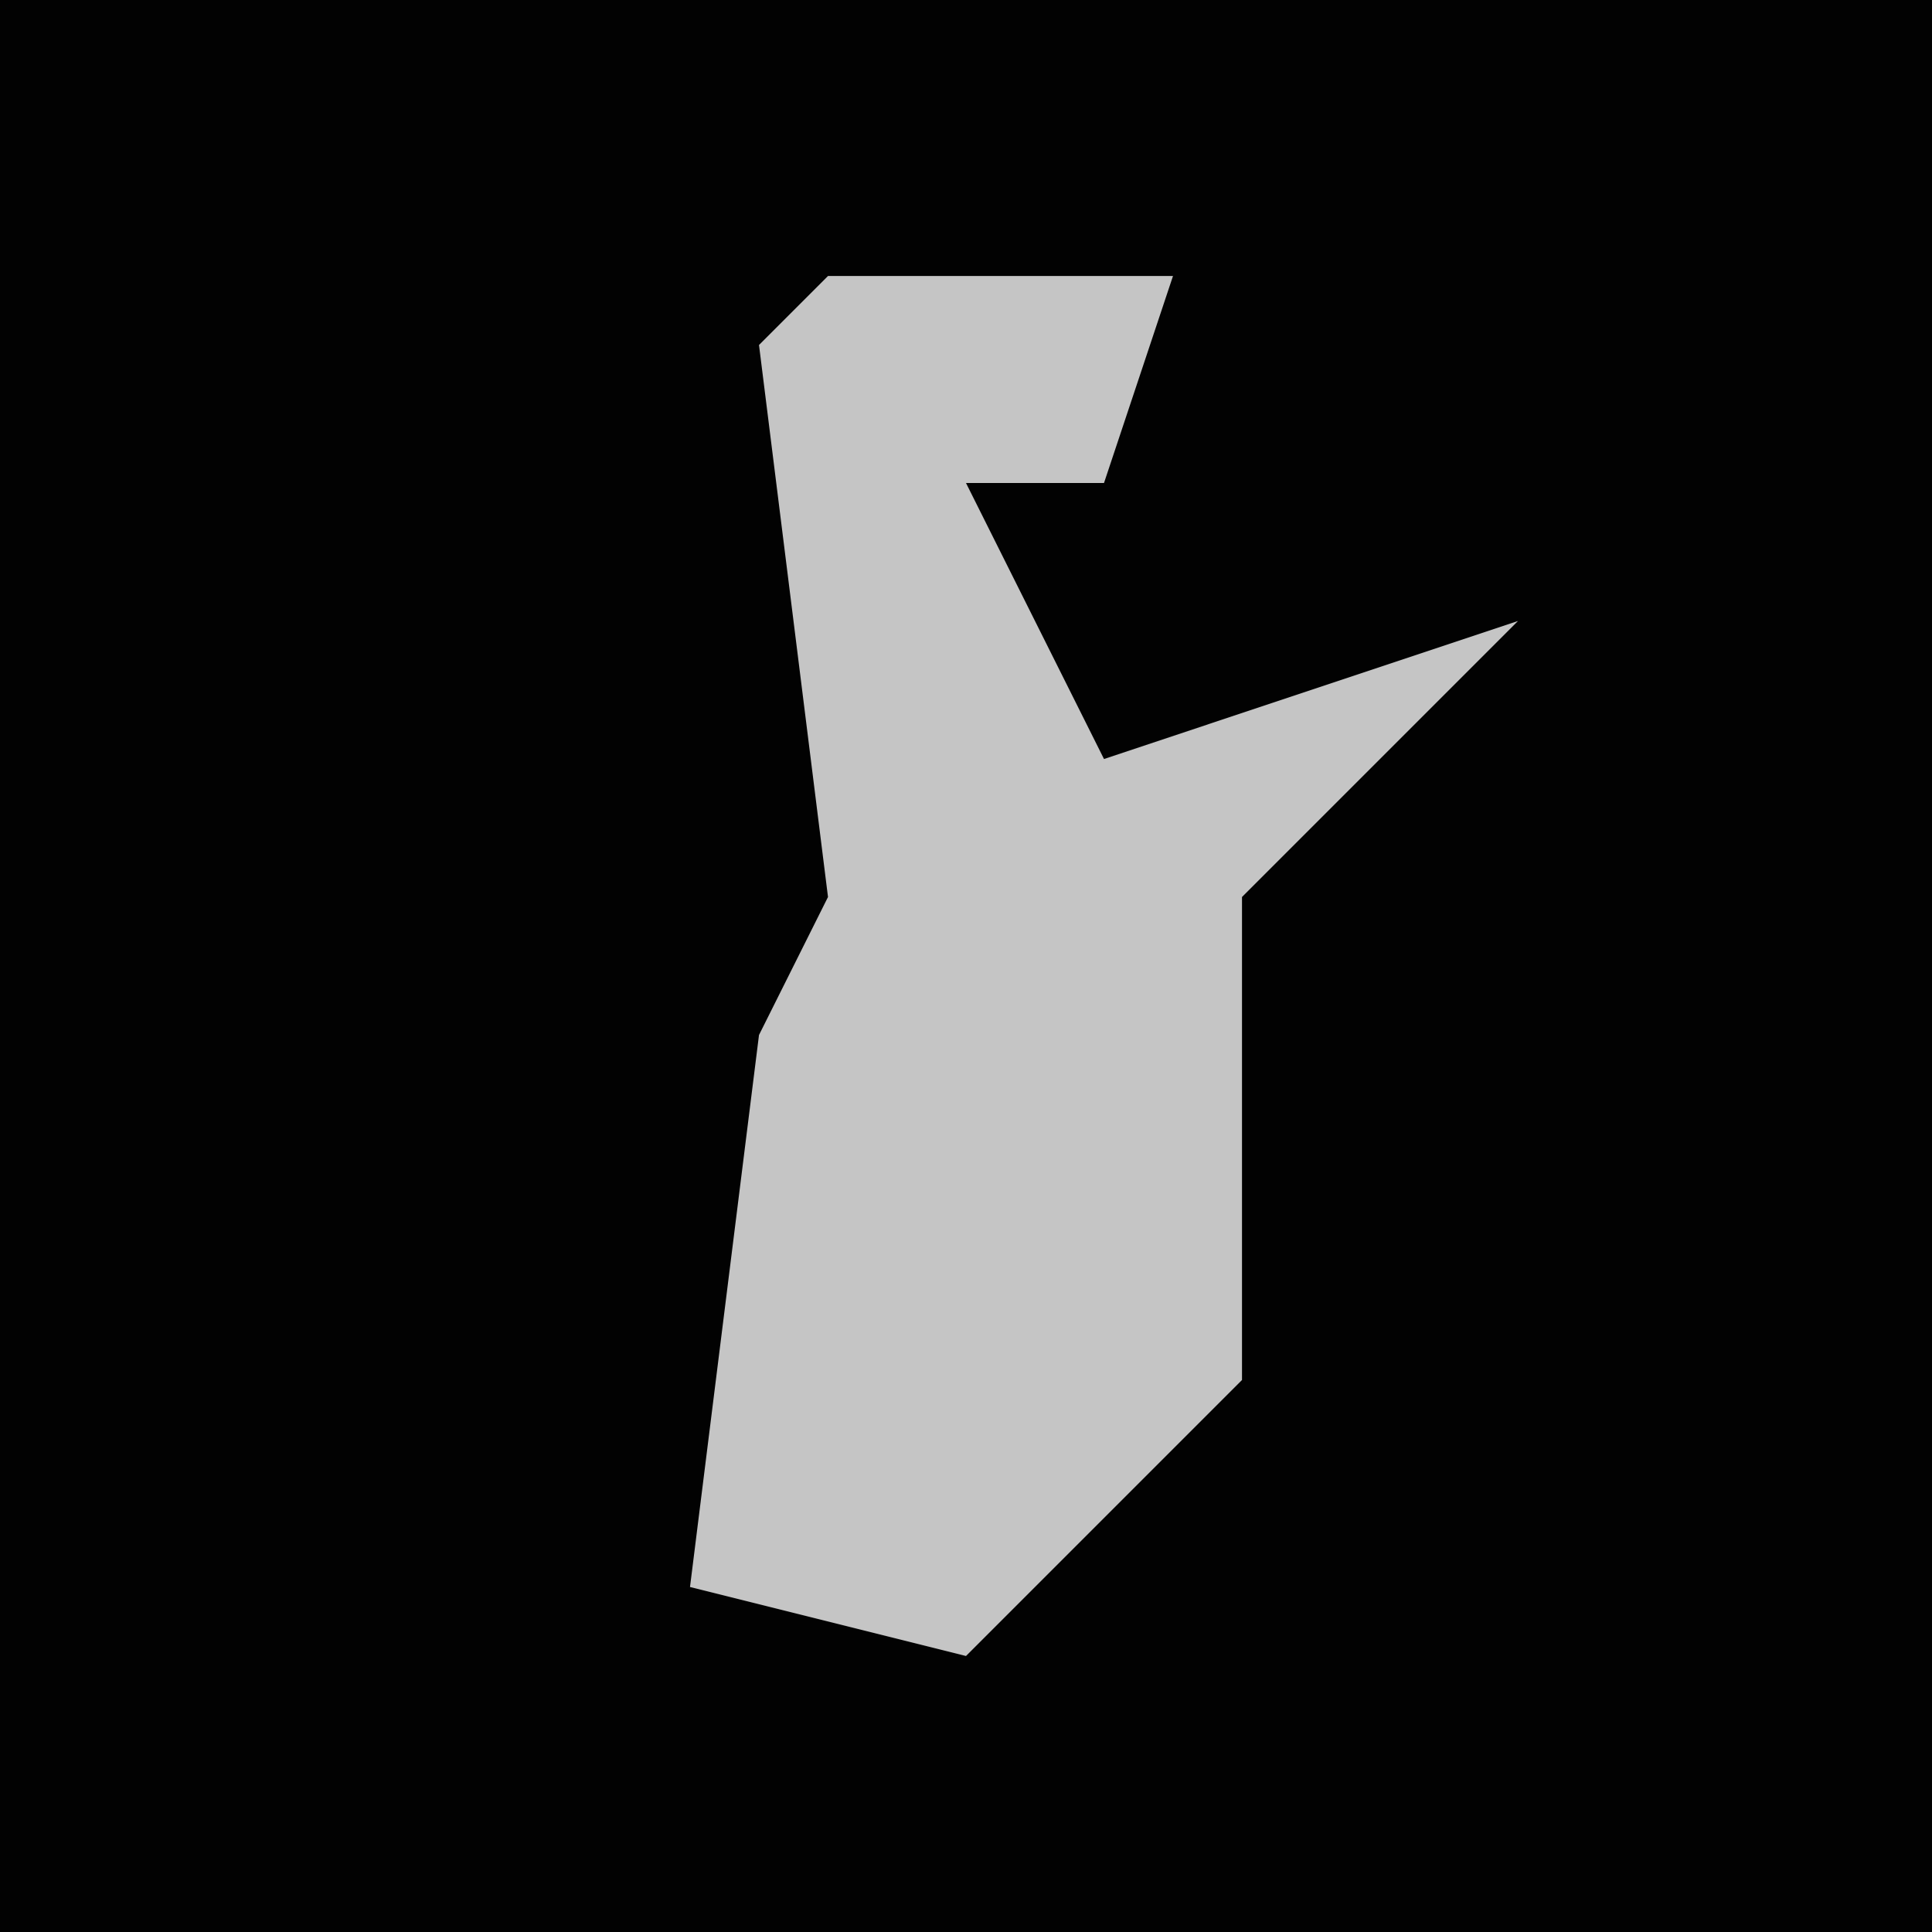 <?xml version="1.0" encoding="UTF-8"?>
<svg version="1.1" xmlns="http://www.w3.org/2000/svg" width="28" height="28">
<path d="M0,0 L28,0 L28,28 L0,28 Z " fill="#020202" transform="translate(0,0)"/>
<path d="M0,0 L5,0 L4,3 L2,3 L4,7 L10,5 L6,9 L6,16 L2,20 L-2,19 L-1,11 L0,9 L-1,1 Z " fill="#C5C5C5" transform="translate(12,4)"/>
</svg>

